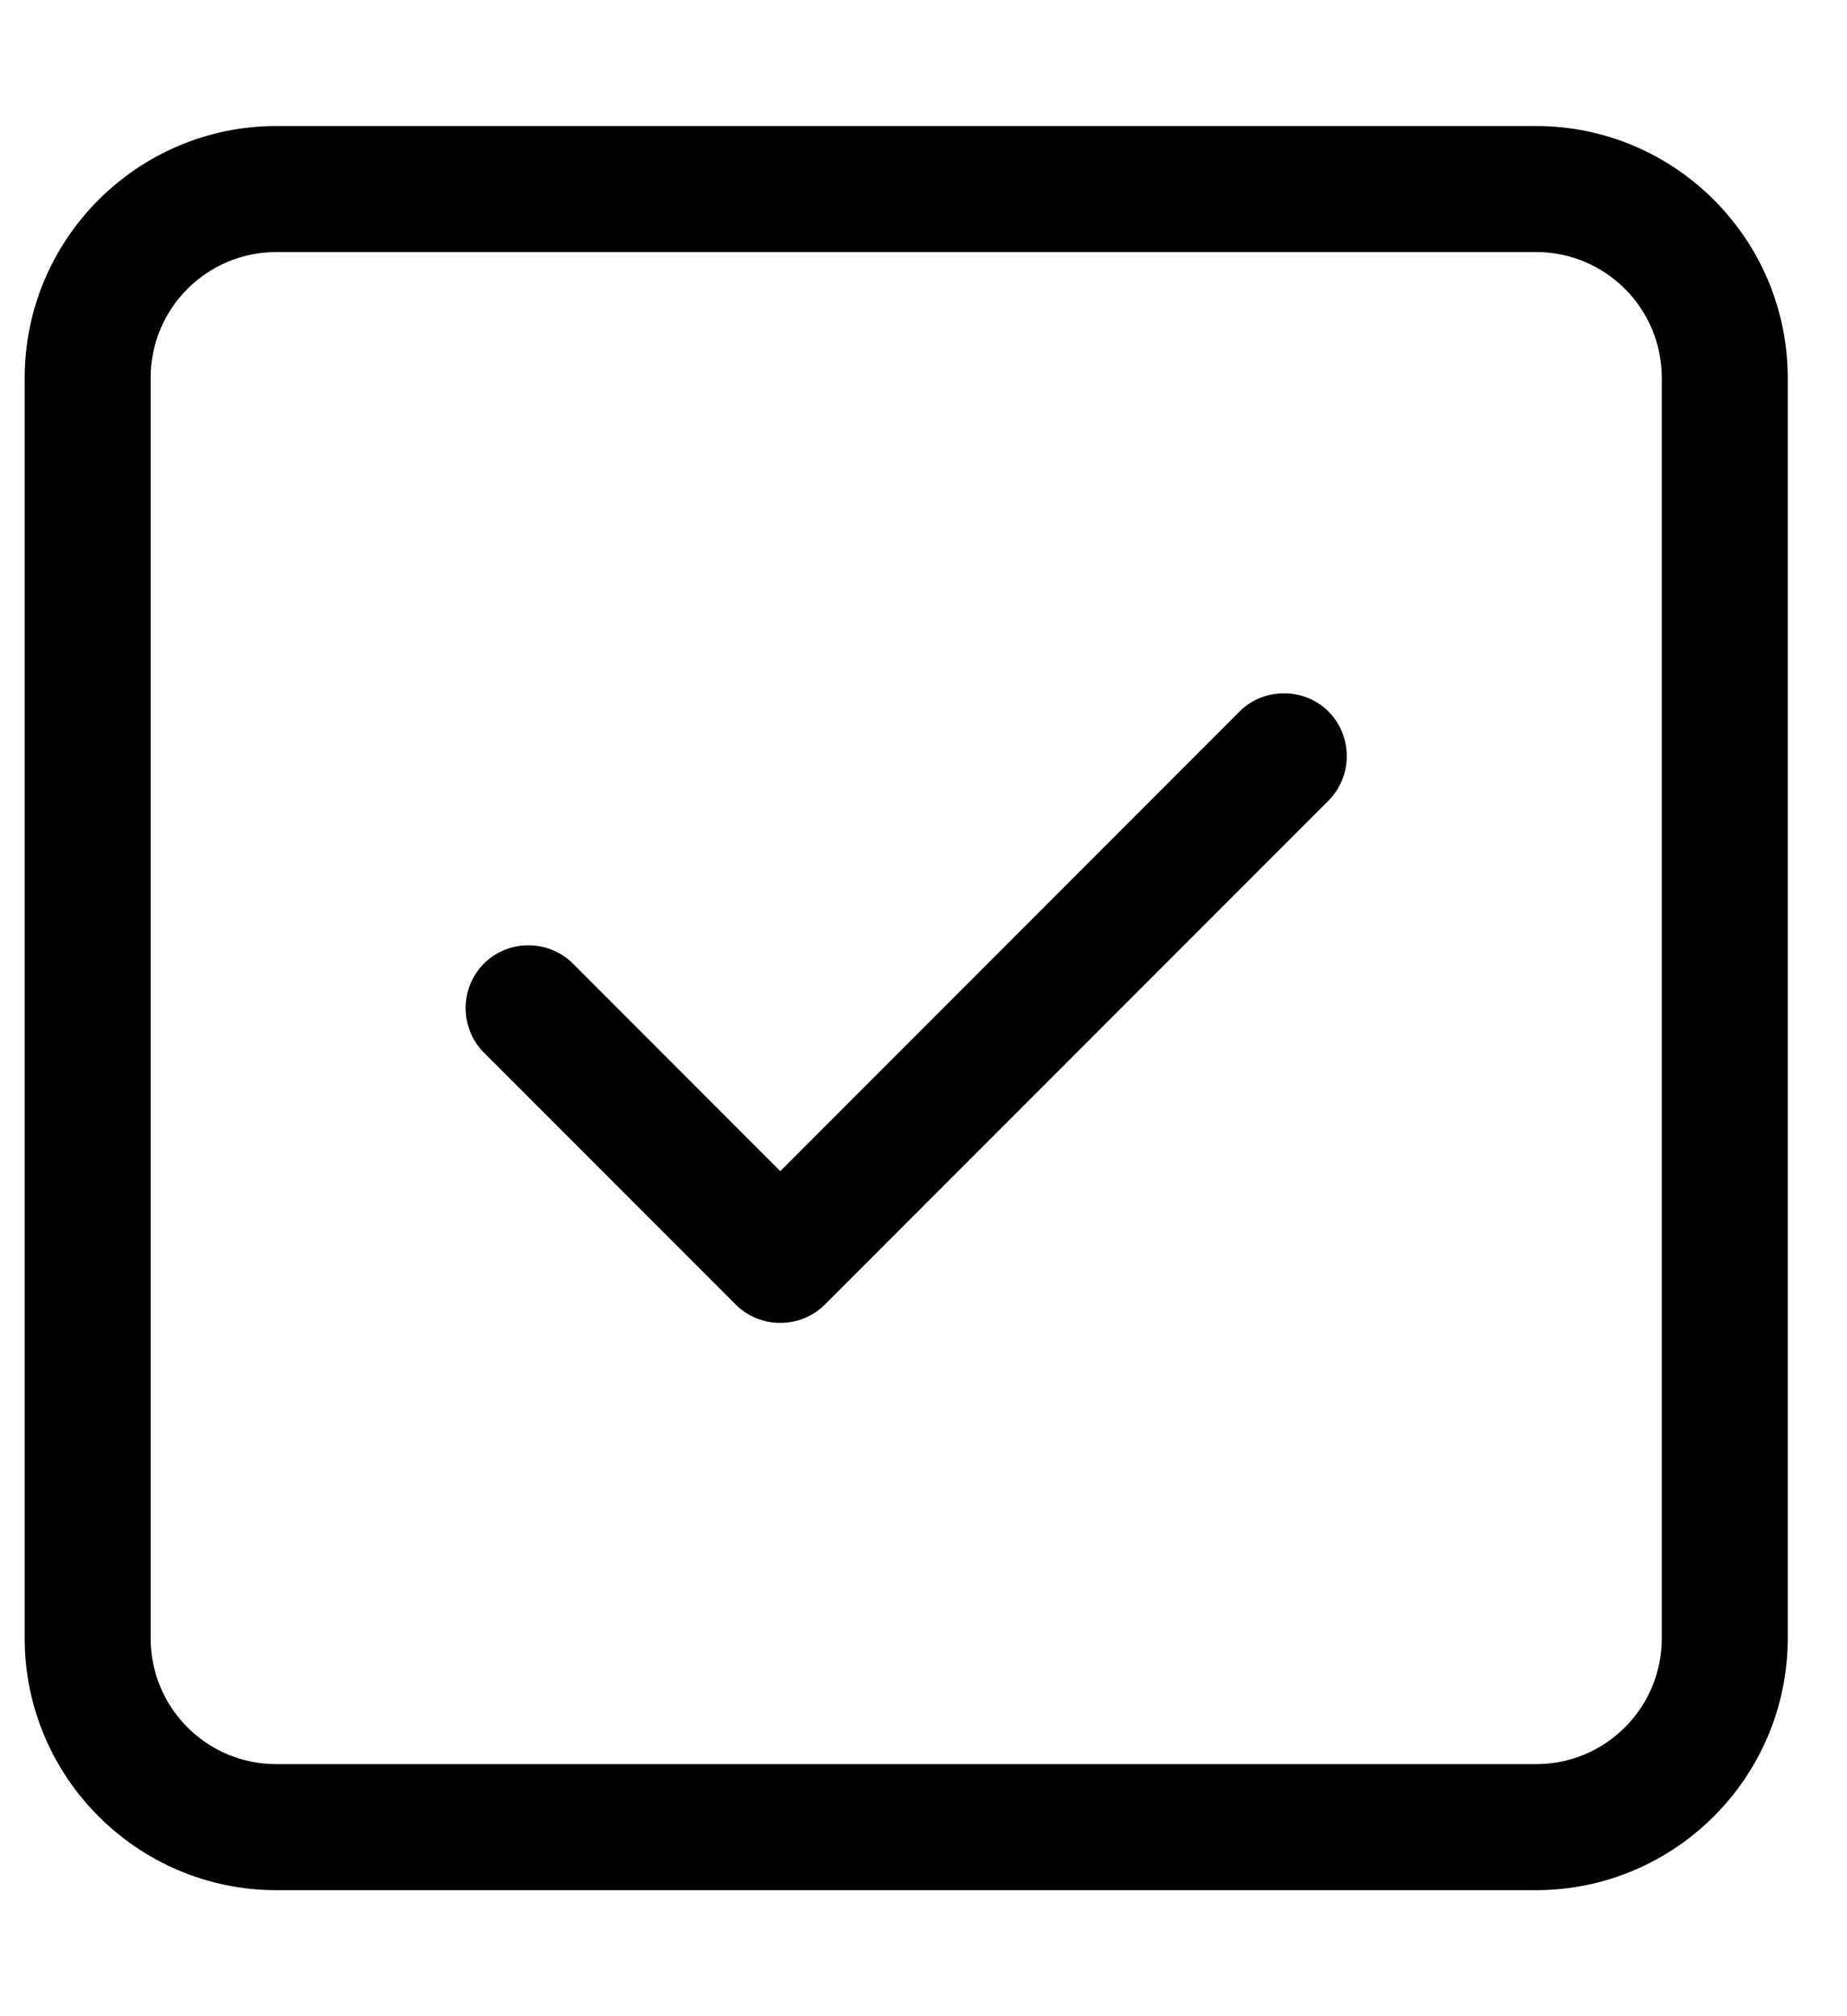 <svg width="22" height="24" viewBox="0 0 22 24" fill="none" xmlns="http://www.w3.org/2000/svg">
<g clip-path="url(#clip0_2_935)">
<path d="M3.294 3C2.464 3 1.794 3.67 1.794 4.5V19.5C1.794 20.33 2.464 21 3.294 21H18.294C19.124 21 19.794 20.33 19.794 19.5V4.5C19.794 3.67 19.124 3 18.294 3H3.294ZM0.294 4.5C0.294 2.845 1.639 1.5 3.294 1.5H18.294C19.949 1.5 21.294 2.845 21.294 4.5V19.5C21.294 21.155 19.949 22.5 18.294 22.5H3.294C1.639 22.5 0.294 21.155 0.294 19.5V4.5ZM15.824 9.53L9.824 15.53C9.533 15.82 9.055 15.82 8.764 15.53L5.764 12.53C5.474 12.239 5.474 11.761 5.764 11.47C6.055 11.18 6.533 11.18 6.824 11.47L9.294 13.941L14.764 8.47C15.055 8.18 15.533 8.18 15.824 8.47C16.114 8.761 16.114 9.239 15.824 9.53Z" fill="black"/>
</g>
<defs>
<clipPath id="clip0_2_935">
<rect width="21" height="24" fill="white" transform="translate(0.294)"/>
</clipPath>
</defs>
</svg>
